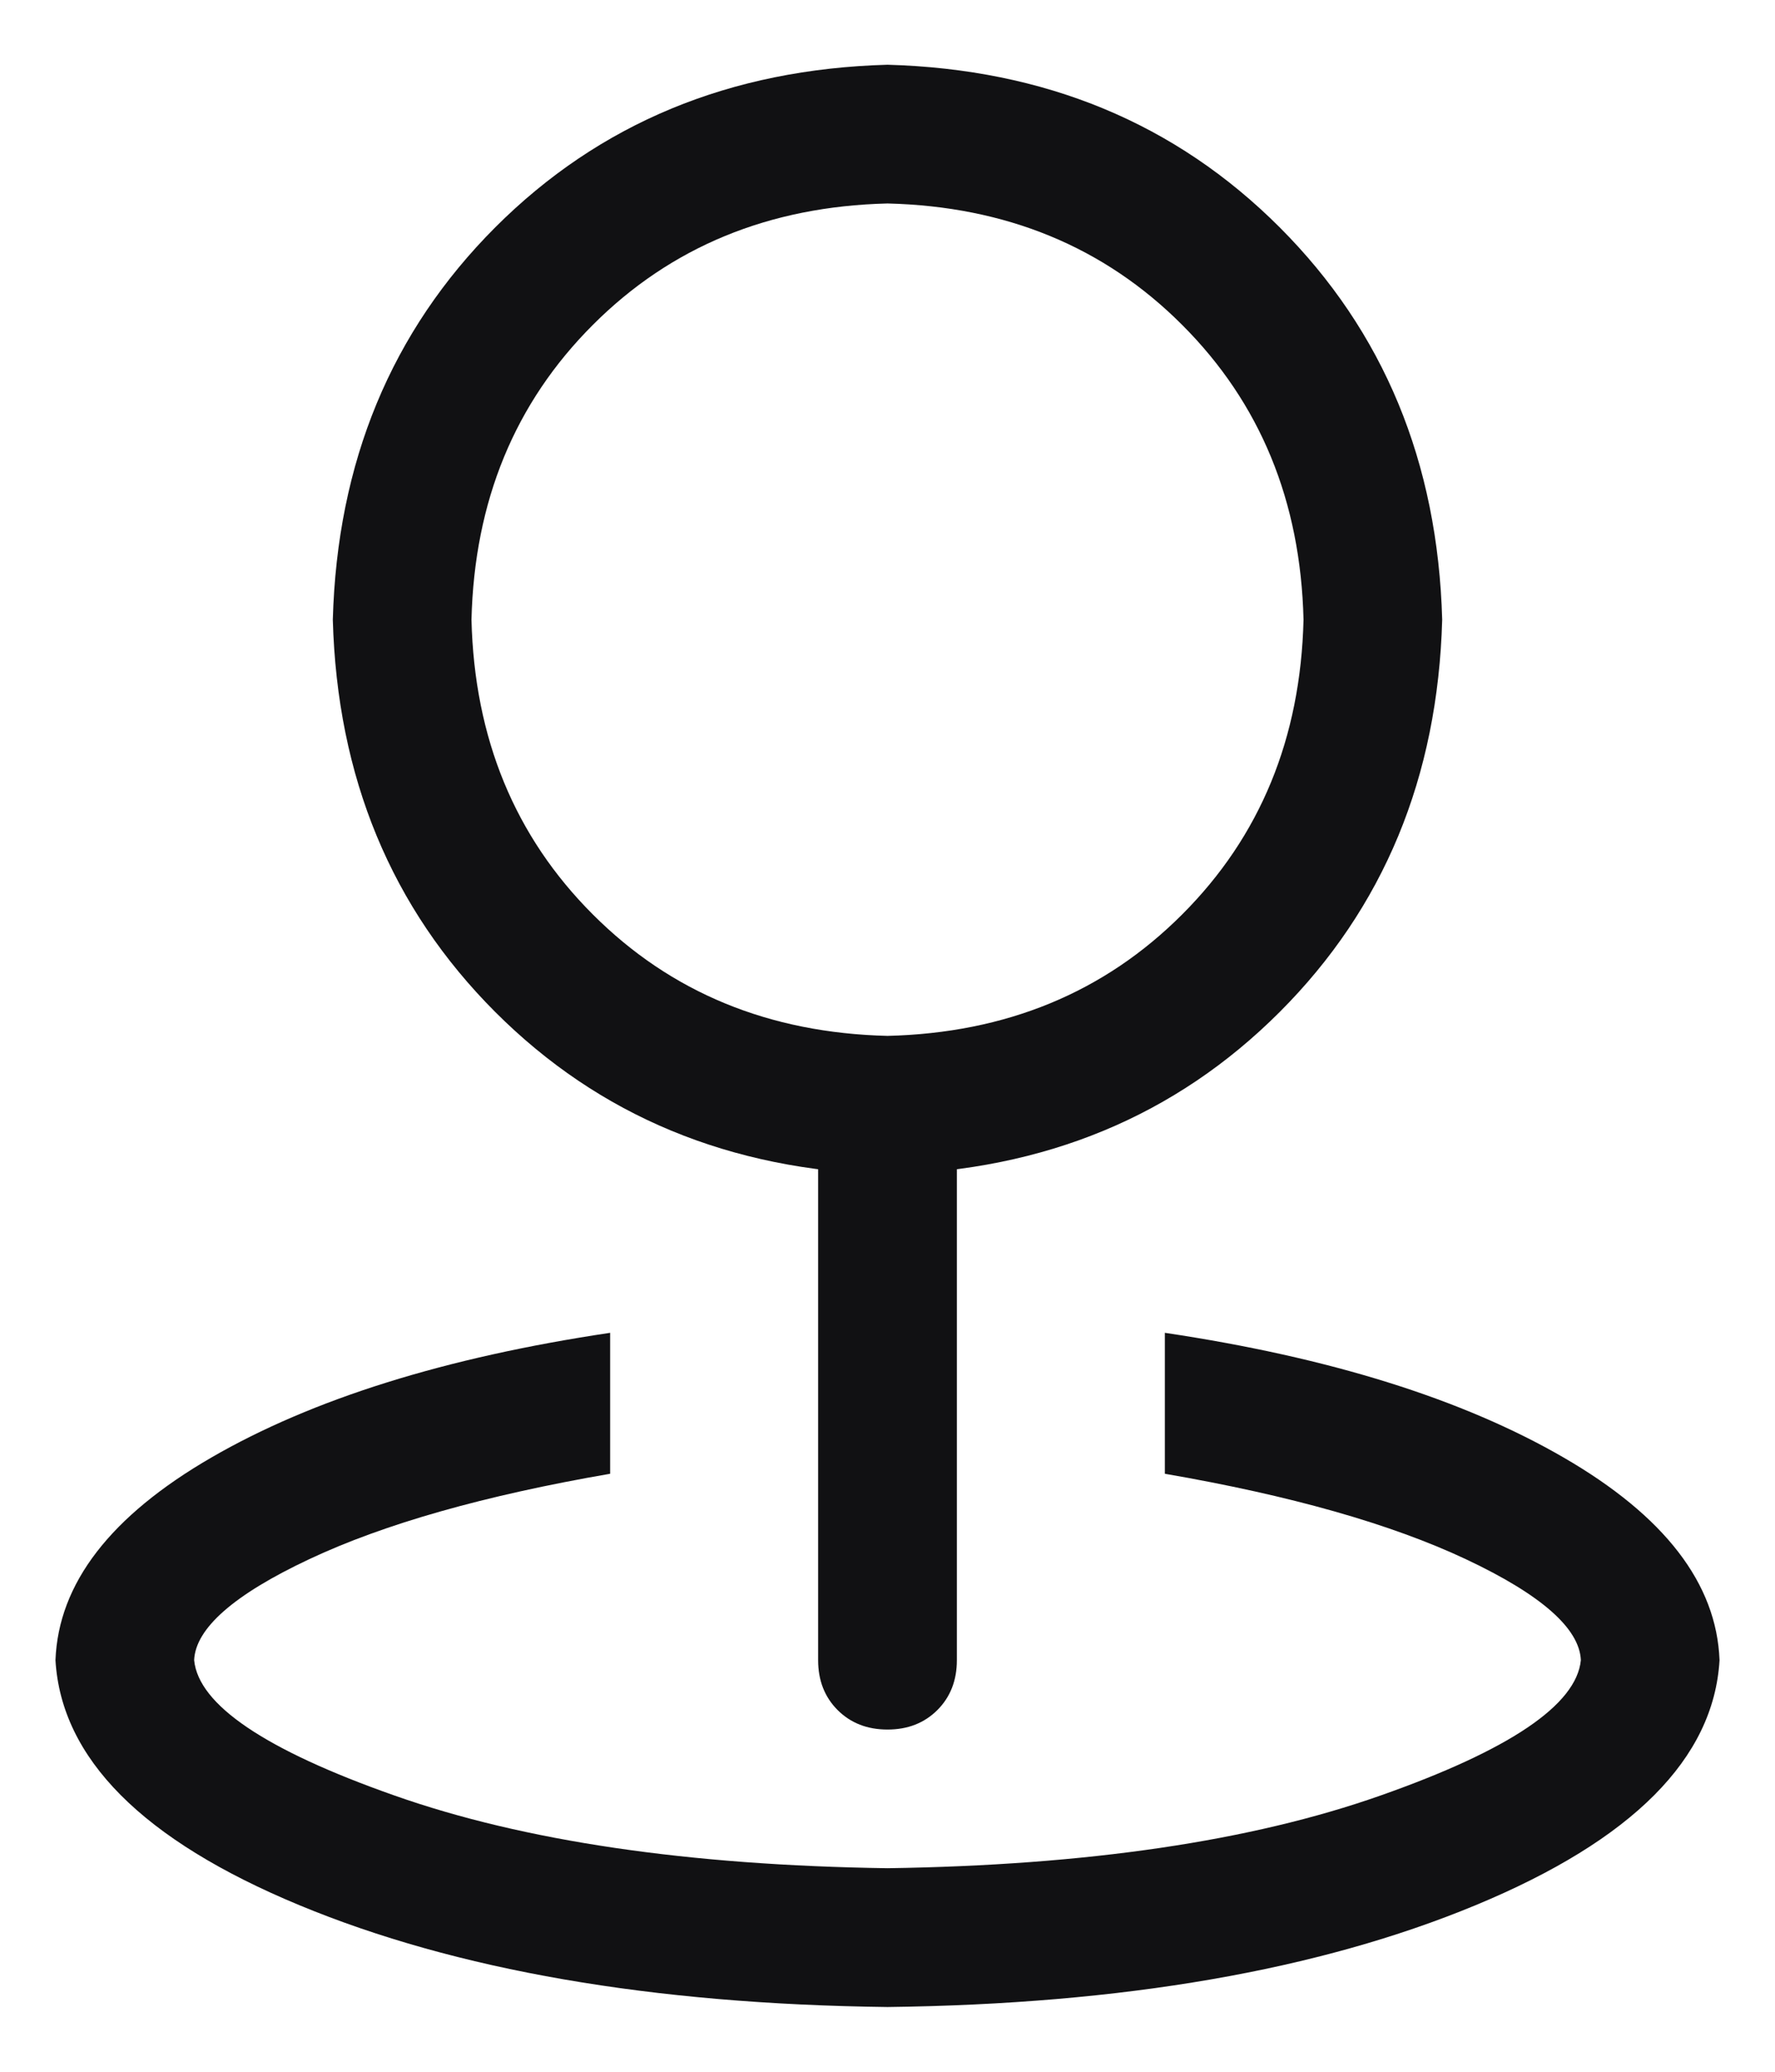 <svg width="24" height="28" viewBox="0 0 24 28" fill="none" xmlns="http://www.w3.org/2000/svg">
<path d="M12 14C13.602 13.961 14.93 13.414 15.984 12.359C17.039 11.305 17.586 9.977 17.625 8.375C17.586 6.773 17.039 5.445 15.984 4.391C14.93 3.336 13.602 2.789 12 2.75C10.398 2.789 9.07 3.336 8.016 4.391C6.961 5.445 6.414 6.773 6.375 8.375C6.414 9.977 6.961 11.305 8.016 12.359C9.07 13.414 10.398 13.961 12 14ZM12 15.875C9.871 15.816 8.104 15.084 6.697 13.678C5.291 12.271 4.559 10.504 4.5 8.375C4.559 6.246 5.291 4.479 6.697 3.072C8.104 1.666 9.871 0.934 12 0.875C14.129 0.934 15.896 1.666 17.302 3.072C18.709 4.479 19.441 6.246 19.5 8.375C19.441 10.504 18.709 12.271 17.302 13.678C15.896 15.084 14.129 15.816 12 15.875ZM12 14C12.274 14 12.498 14.088 12.674 14.263C12.85 14.439 12.938 14.664 12.938 14.938V22.438C12.938 22.711 12.85 22.936 12.674 23.112C12.498 23.287 12.274 23.375 12 23.375C11.726 23.375 11.502 23.287 11.326 23.112C11.15 22.936 11.062 22.711 11.062 22.438V14.938C11.062 14.664 11.15 14.439 11.326 14.263C11.502 14.088 11.726 14 12 14ZM8.25 18.013V19.918C6.551 20.211 5.193 20.596 4.178 21.074C3.162 21.552 2.644 22.007 2.625 22.437C2.684 23.042 3.587 23.652 5.335 24.267C7.083 24.883 9.305 25.21 12 25.249C14.696 25.21 16.917 24.883 18.665 24.267C20.412 23.652 21.316 23.042 21.375 22.437C21.356 22.007 20.838 21.552 19.823 21.074C18.807 20.596 17.449 20.211 15.75 19.918V18.013C17.977 18.345 19.774 18.907 21.141 19.698C22.508 20.489 23.211 21.402 23.25 22.438C23.172 23.766 22.073 24.869 19.954 25.748C17.834 26.627 15.183 27.086 12 27.125C8.816 27.086 6.165 26.627 4.046 25.748C1.927 24.869 0.829 23.766 0.75 22.438C0.789 21.402 1.492 20.489 2.859 19.698C4.226 18.907 6.023 18.345 8.25 18.013Z" fill="#08080A" fill-opacity="0.96"/>
</svg>
